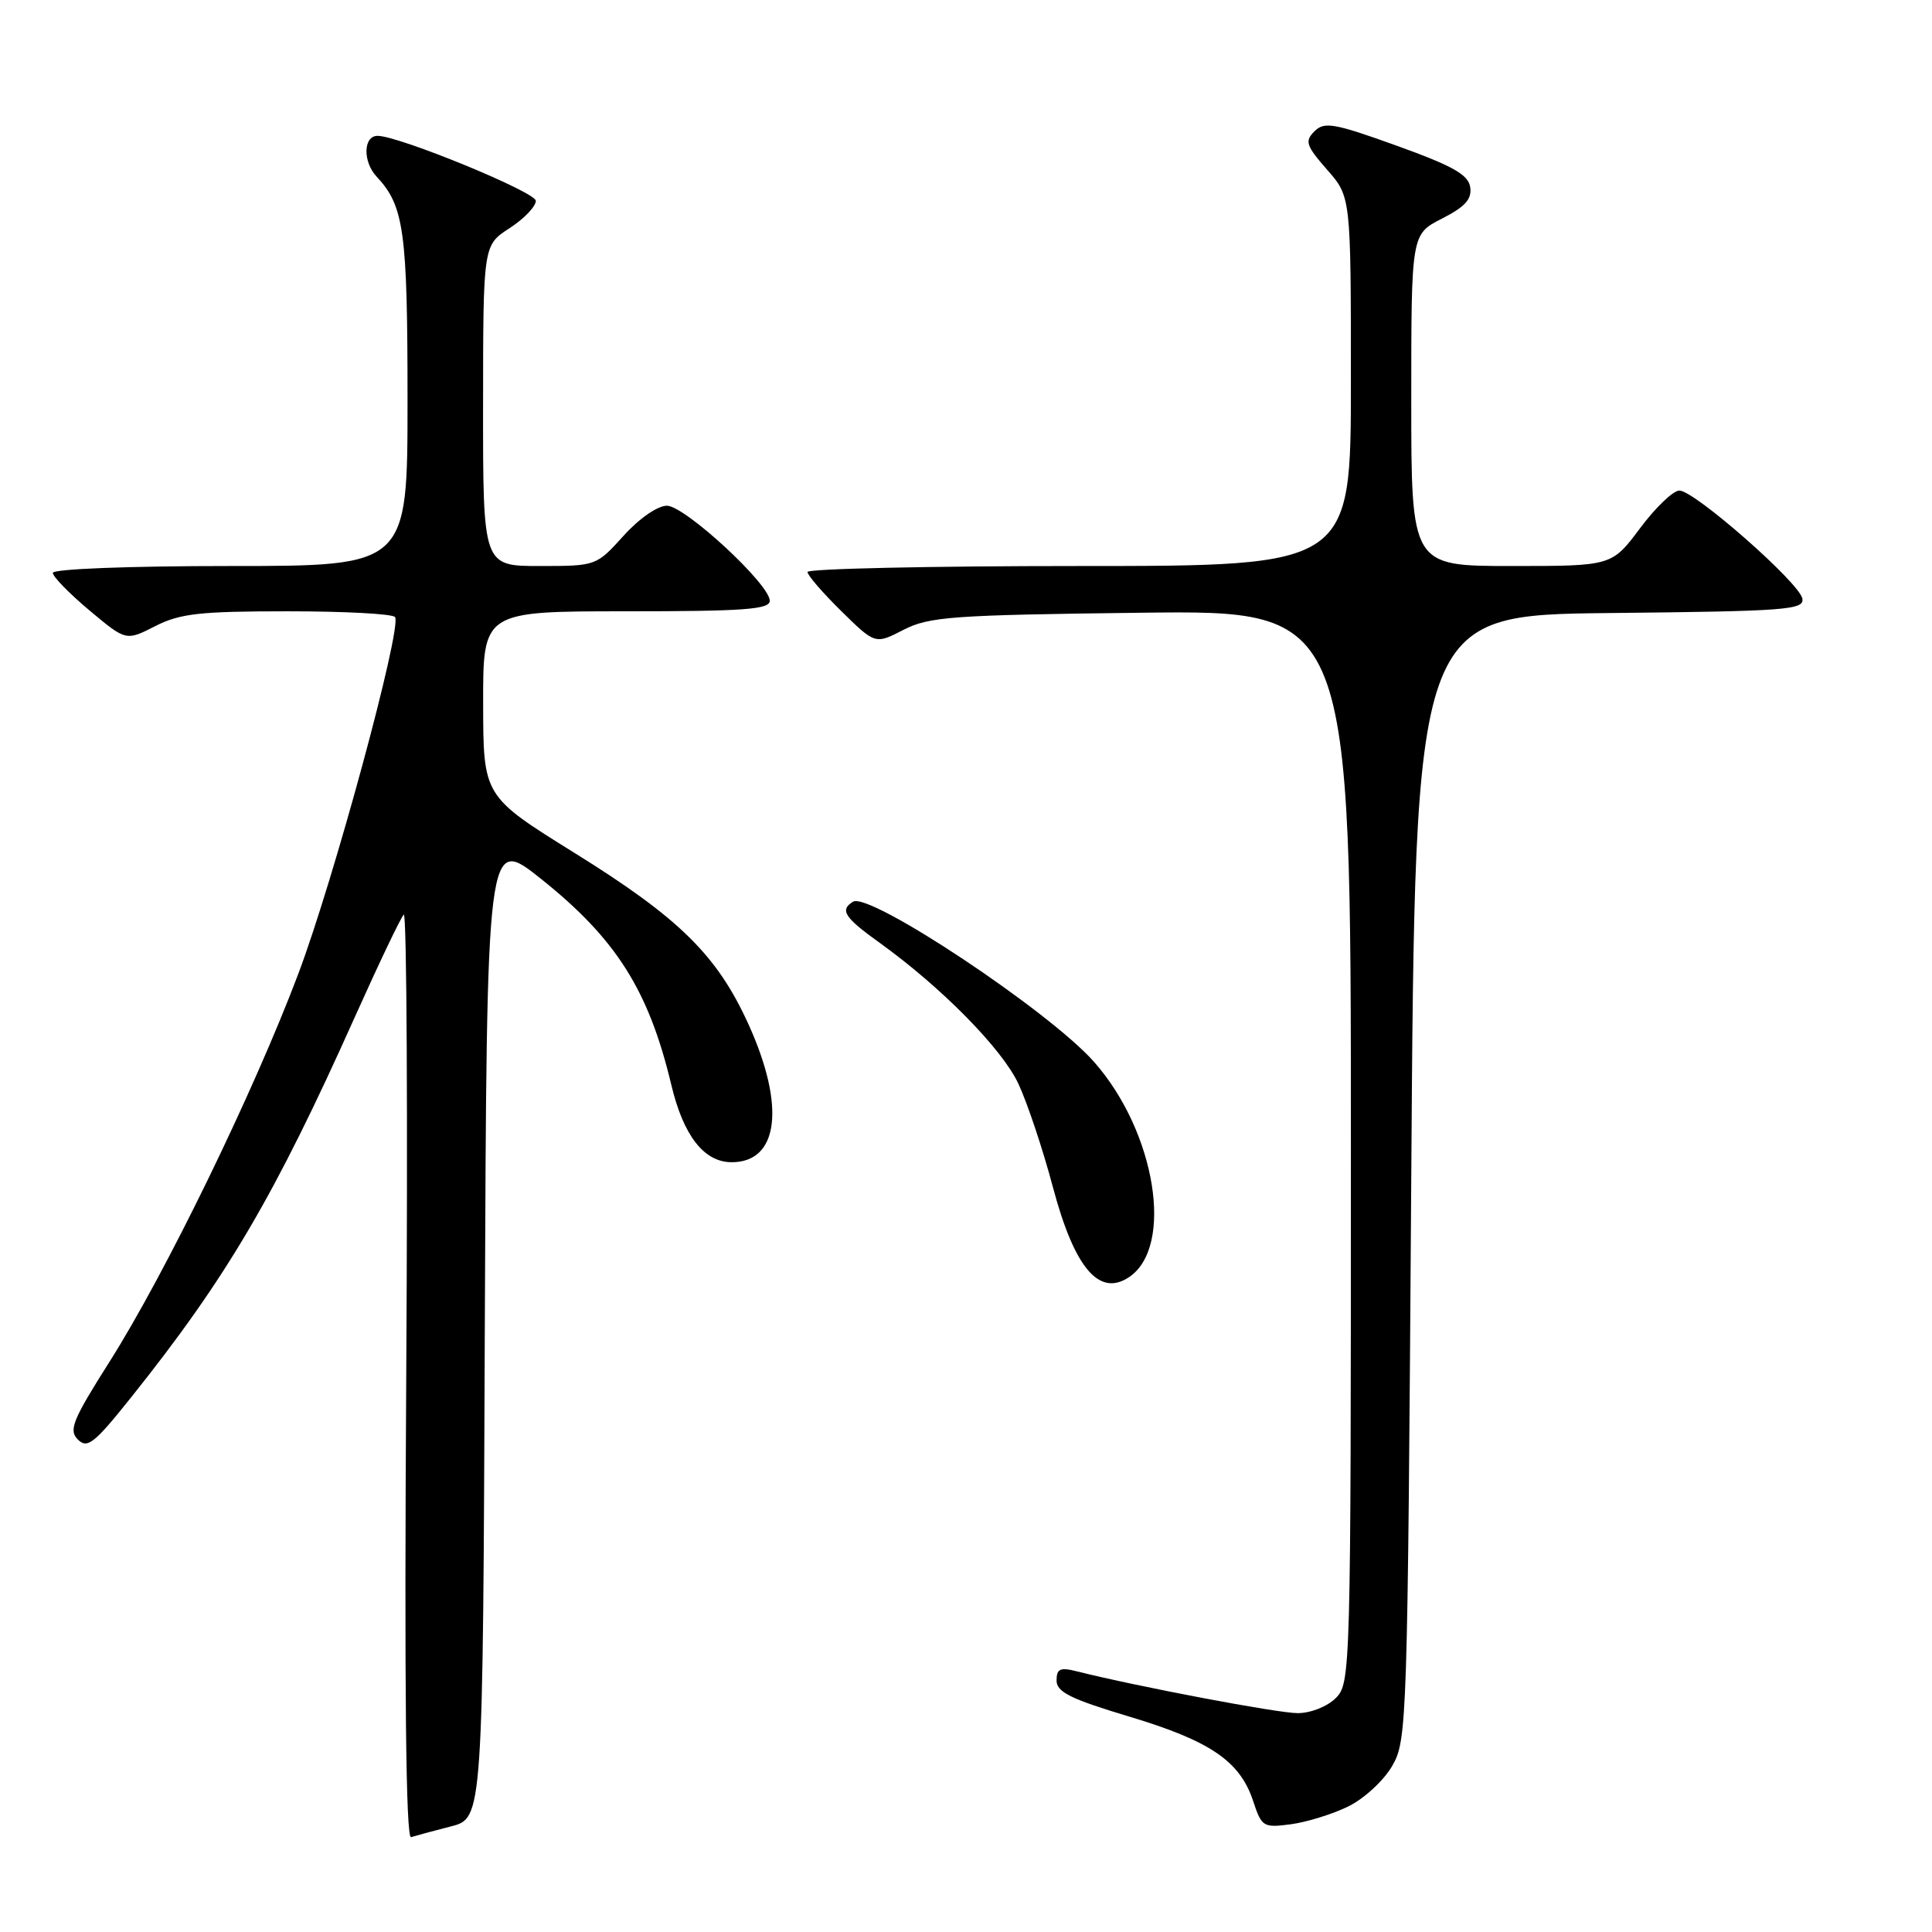 <?xml version="1.0" encoding="UTF-8" standalone="no"?>
<!DOCTYPE svg PUBLIC "-//W3C//DTD SVG 1.1//EN" "http://www.w3.org/Graphics/SVG/1.1/DTD/svg11.dtd" >
<svg xmlns="http://www.w3.org/2000/svg" xmlns:xlink="http://www.w3.org/1999/xlink" version="1.1" viewBox="0 0 256 256">
 <g >
 <path fill="currentColor"
d=" M 59.74 242.01 C 63.99 240.93 63.99 240.93 64.24 175.83 C 64.50 110.73 64.50 110.73 71.67 116.44 C 81.64 124.39 85.96 131.21 88.95 143.74 C 90.55 150.49 93.29 154.00 96.95 154.00 C 103.19 154.00 104.10 146.58 99.19 135.75 C 95.03 126.58 90.04 121.66 76.10 113.00 C 64.04 105.50 64.04 105.50 64.02 93.25 C 64.00 81.00 64.00 81.00 83.00 81.00 C 98.58 81.00 102.00 80.75 102.00 79.61 C 102.00 77.41 90.76 67.03 88.37 67.01 C 87.14 67.01 84.70 68.69 82.62 71.00 C 79.01 74.99 78.99 75.00 71.50 75.00 C 64.00 75.00 64.00 75.00 64.01 53.75 C 64.02 32.50 64.02 32.50 67.51 30.24 C 69.43 29.00 71.00 27.36 71.00 26.61 C 71.00 25.45 52.85 18.00 50.03 18.00 C 48.13 18.00 48.05 21.43 49.91 23.41 C 53.54 27.29 54.00 30.61 54.00 53.07 C 54.00 75.00 54.00 75.00 30.50 75.00 C 17.11 75.00 7.00 75.39 7.00 75.91 C 7.00 76.41 9.18 78.64 11.85 80.88 C 16.70 84.94 16.70 84.94 20.56 82.97 C 23.85 81.29 26.47 81.00 38.15 81.00 C 45.70 81.00 52.09 81.34 52.35 81.77 C 53.27 83.24 44.21 116.63 39.54 129.00 C 33.63 144.67 21.92 168.74 14.53 180.41 C 9.62 188.16 9.07 189.50 10.32 190.75 C 11.58 192.00 12.50 191.27 17.43 185.09 C 30.06 169.26 36.37 158.53 47.05 134.69 C 50.21 127.64 53.11 121.57 53.50 121.19 C 53.90 120.81 54.04 148.23 53.83 182.13 C 53.57 223.98 53.78 243.66 54.47 243.43 C 55.04 243.25 57.41 242.61 59.74 242.01 Z  M 178.68 239.35 C 180.75 238.33 183.36 235.93 184.47 234.00 C 186.45 230.59 186.51 228.55 187.00 156.00 C 187.50 81.50 187.50 81.50 213.32 81.23 C 236.75 80.99 239.11 80.81 238.82 79.31 C 238.41 77.20 224.52 65.00 222.53 65.00 C 221.71 65.00 219.36 67.25 217.31 70.00 C 213.57 75.00 213.57 75.00 200.29 75.00 C 187.00 75.00 187.00 75.00 187.00 53.02 C 187.00 31.04 187.00 31.04 191.06 28.97 C 194.14 27.40 195.05 26.39 194.81 24.80 C 194.57 23.15 192.52 21.99 185.08 19.31 C 176.75 16.31 175.48 16.09 174.17 17.40 C 172.86 18.71 173.06 19.30 175.84 22.48 C 179.00 26.07 179.00 26.07 179.00 50.53 C 179.00 75.00 179.00 75.00 143.00 75.00 C 123.20 75.00 107.00 75.36 107.00 75.79 C 107.00 76.23 109.02 78.56 111.48 80.98 C 115.97 85.39 115.97 85.39 119.73 83.45 C 123.13 81.71 126.19 81.49 151.25 81.19 C 179.00 80.86 179.00 80.86 179.00 151.93 C 179.00 221.67 178.96 223.04 177.00 225.00 C 175.87 226.13 173.67 227.00 171.94 227.00 C 169.30 227.00 150.82 223.50 142.68 221.46 C 140.48 220.90 140.00 221.12 140.00 222.68 C 140.00 224.20 141.87 225.13 149.64 227.46 C 160.39 230.69 164.30 233.36 166.05 238.65 C 167.18 242.08 167.39 242.21 171.08 241.72 C 173.19 241.43 176.62 240.37 178.68 239.35 Z  M 149.60 169.23 C 155.61 165.22 153.15 149.99 144.99 140.73 C 139.08 134.01 115.20 118.14 113.03 119.48 C 111.24 120.59 111.88 121.57 116.55 124.92 C 124.74 130.81 132.75 138.94 134.93 143.58 C 136.11 146.09 138.18 152.27 139.52 157.32 C 142.37 168.02 145.64 171.88 149.60 169.23 Z "/>
</g>
</svg>